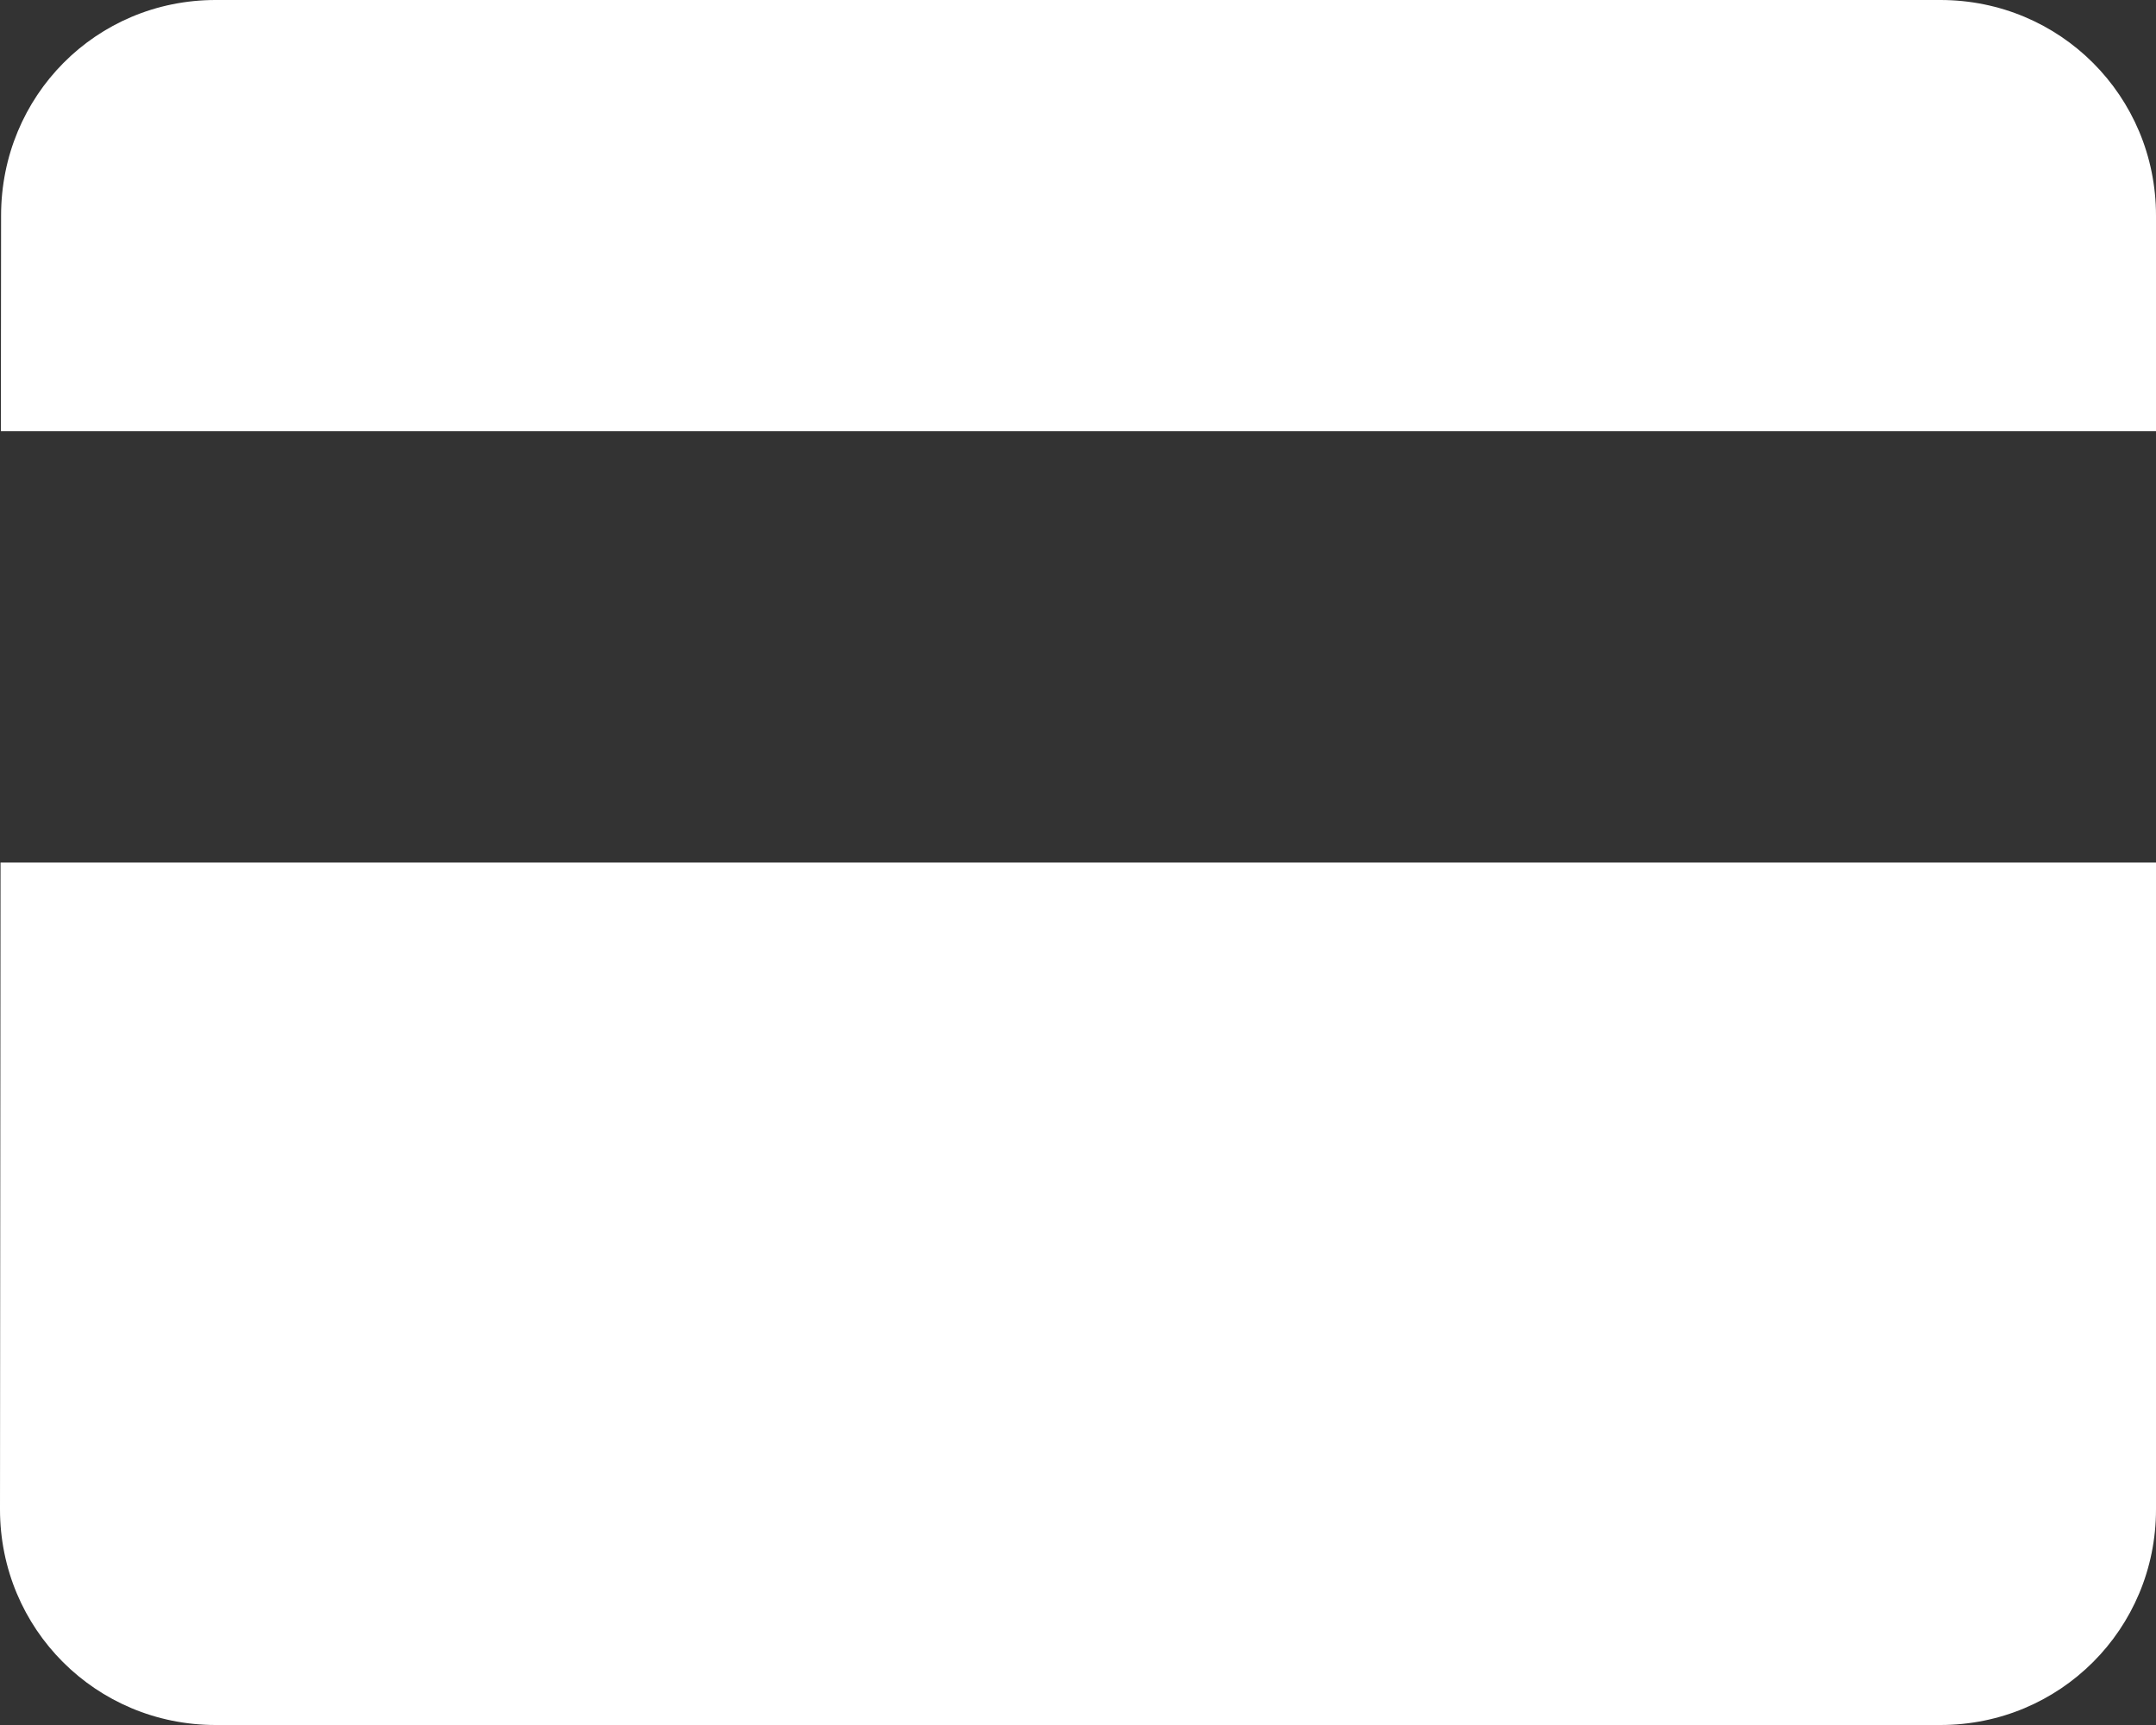 <?xml version="1.0" encoding="UTF-8"?>
<svg width="20px" height="16px" viewBox="0 0 20 16" version="1.1" xmlns="http://www.w3.org/2000/svg" xmlns:xlink="http://www.w3.org/1999/xlink">
    <rect x="0" y="0" width="20" height="16" fill="#333333" stroke="none"/>
    <!-- Generator: sketchtool 54.1 (76490) - https://sketchapp.com -->
    <title>2A021835-F867-49F3-86D5-152288B76B39</title>
    <desc>Created with sketchtool.</desc>
    <defs>
        <path d="M20,6 L0.008,6 L0.01,4 C0.01,2.89 0.89,2 2,2 L18,2 C19.11,2 20,2.89 20,4 L20,6 Z M20,10 L20,16 C20,17.11 19.11,18 18,18 L2,18 C0.89,18 0,17.11 0,16 L0.005,10 L20,10 Z" id="path-1"></path>
    </defs>
    <g id="Car-Listing" stroke="none" stroke-width="1" fill="none" fill-rule="evenodd">
        <g id="Car-Single-Page-(Buyer-View)" transform="translate(-1062, -32)">
            <g id="navigation">
                <g id="header/actions" transform="translate(1062, 22)">
                    <g id="Group-25">
                        <g id="Icon-Copy-11" transform="translate(0, 8)">
                            <mask id="mask-2" fill="white">
                                <use xlink:href="#path-1"></use>
                            </mask>
                            <use id="Combined-Shape" fill="#FFFFFF" xlink:href="#path-1"></use>
                        </g>
                    </g>
                </g>
            </g>
        </g>
    </g>
</svg>